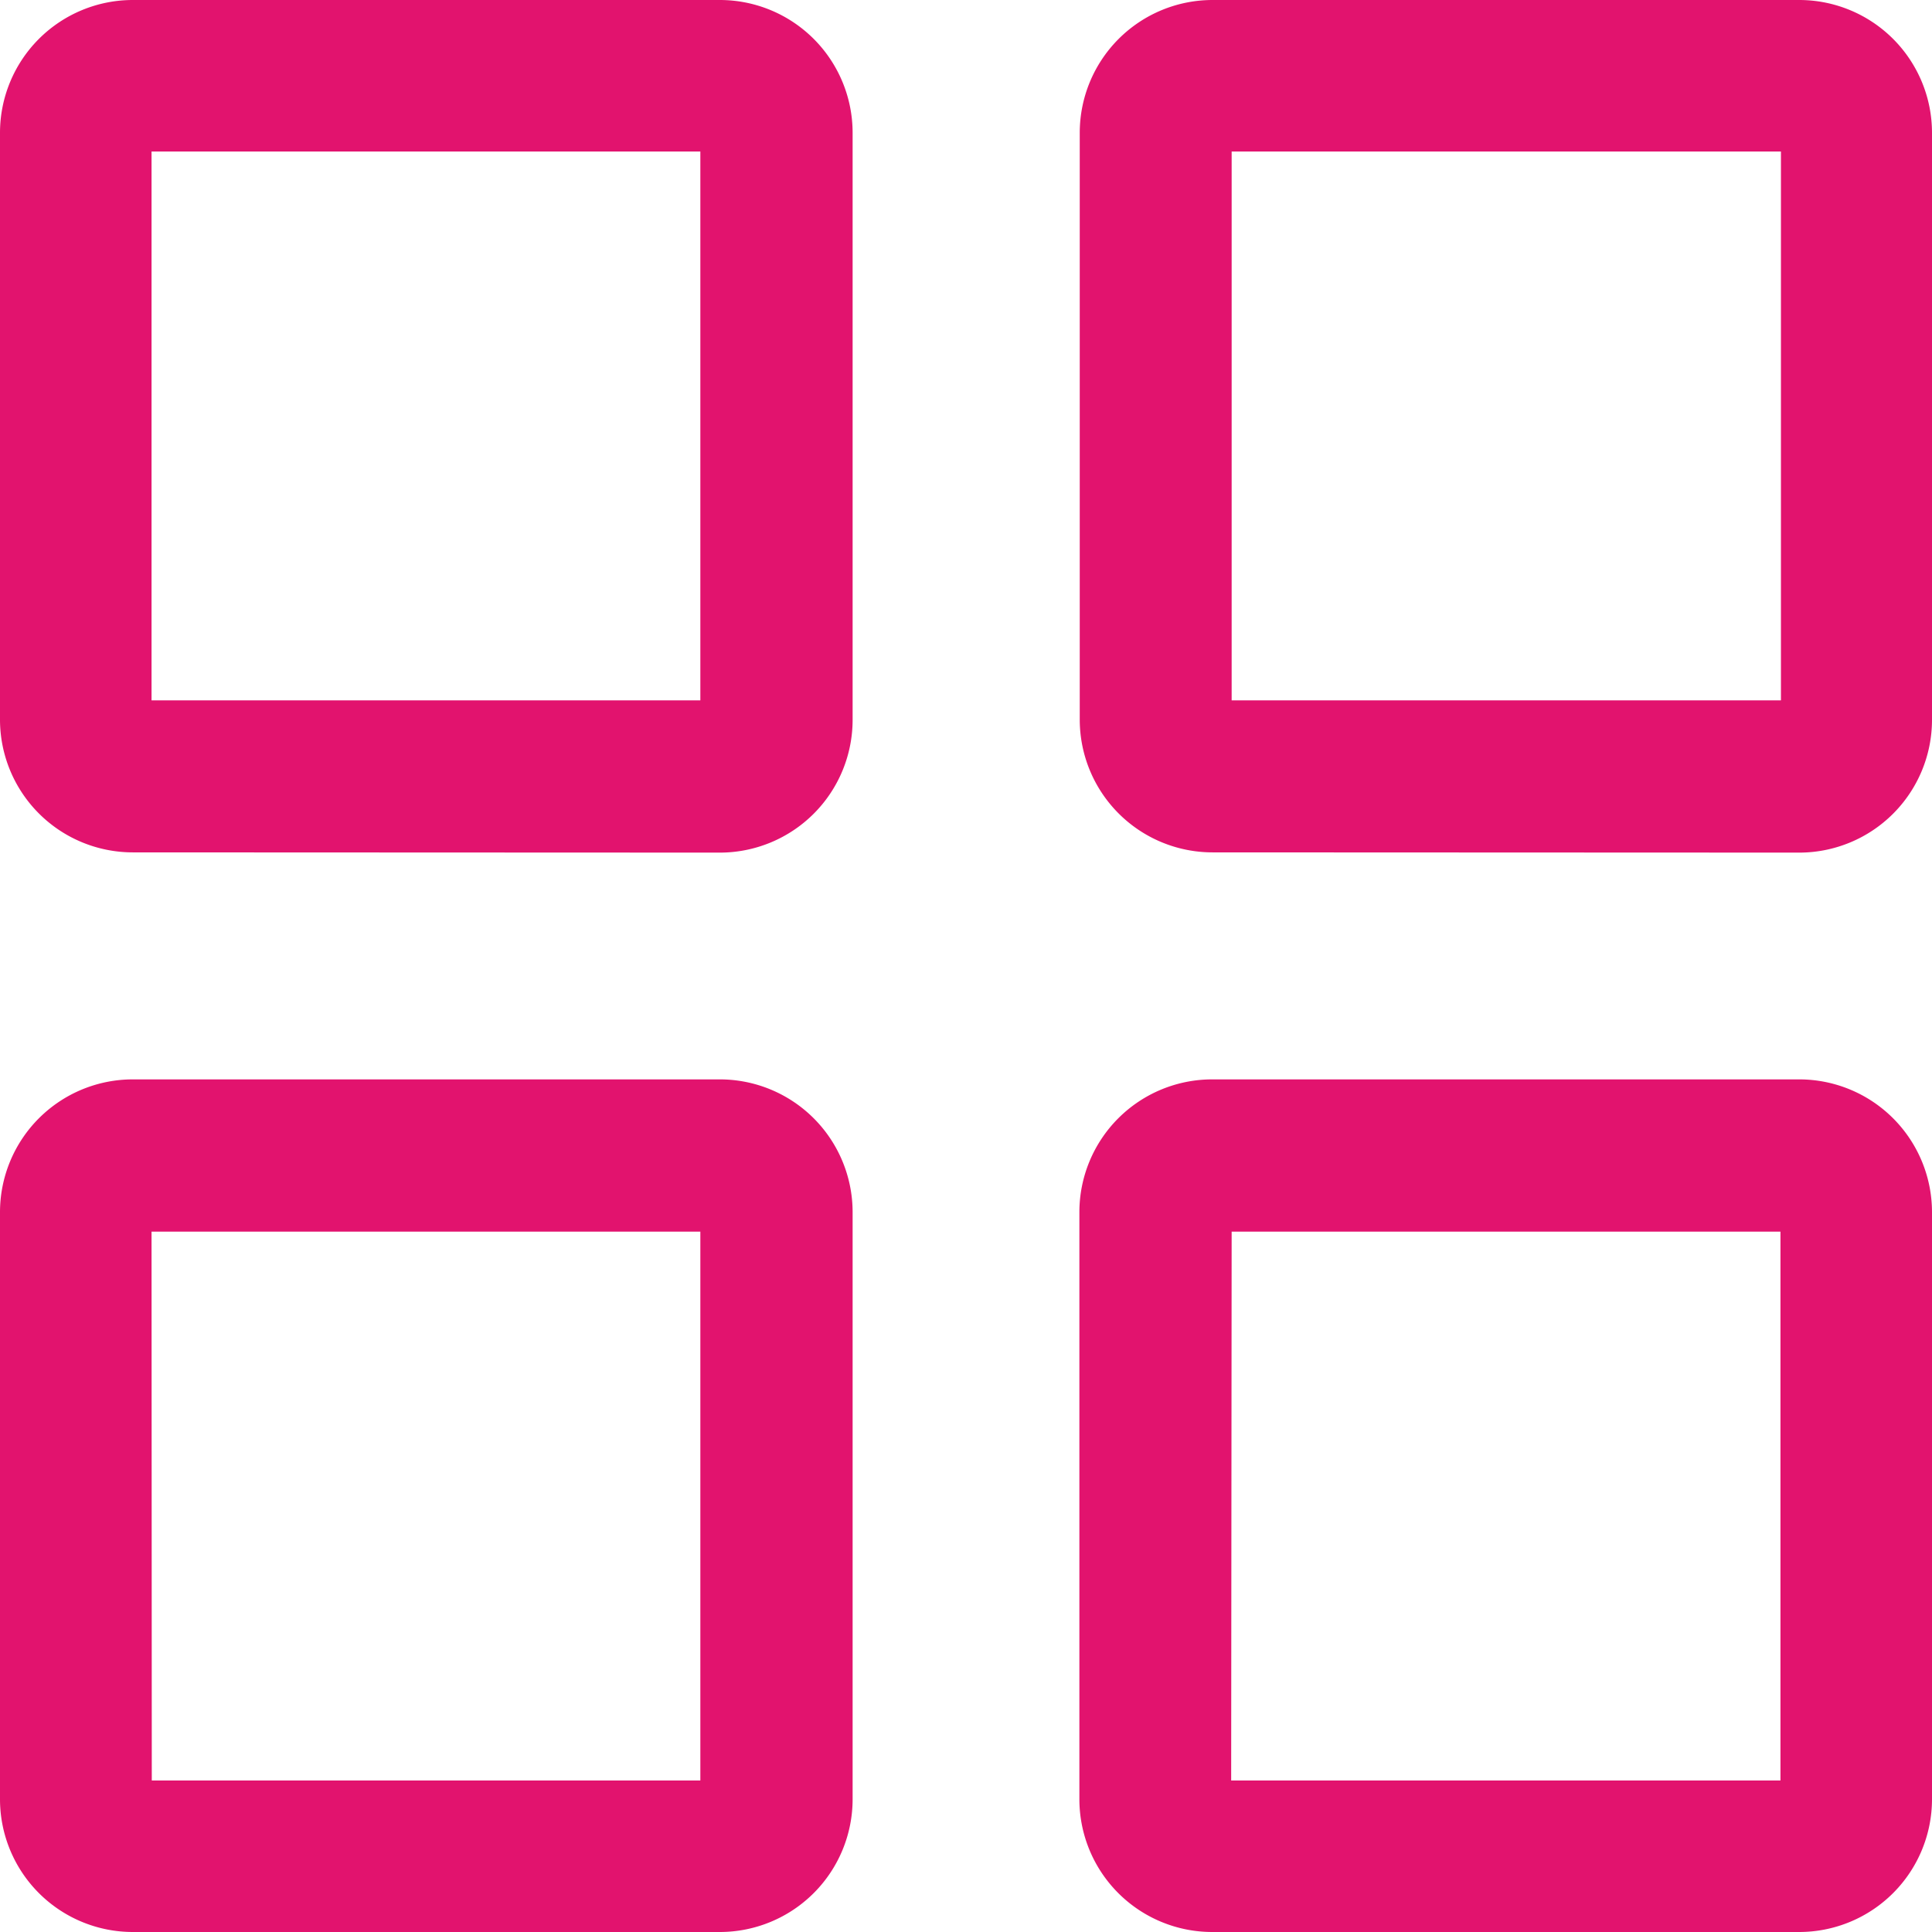 <svg xmlns="http://www.w3.org/2000/svg" width="16" height="16" viewBox="0 0 16 16"><defs><style>.a{fill:#e2136e;}</style></defs><g transform="translate(-0.004 0)"><path class="a" d="M10.039,16a1.1,1.1,0,0,1-1.1-1.1V10.039a1.1,1.1,0,0,1,1.1-1.1H14.9a1.1,1.1,0,0,1,1.1,1.1V14.9A1.1,1.1,0,0,1,14.9,16Zm.157-1.255h4.549V10.2H10.2ZM1.1,16A1.1,1.1,0,0,1,0,14.9V10.039a1.1,1.1,0,0,1,1.1-1.1H5.961a1.1,1.1,0,0,1,1.1,1.1V14.9a1.1,1.1,0,0,1-1.1,1.1Zm.157-1.255H5.8V10.2H1.255Zm8.785-7.686a1.1,1.1,0,0,1-1.1-1.1V1.1a1.1,1.1,0,0,1,1.1-1.1H14.9A1.1,1.1,0,0,1,16,1.1V5.961a1.1,1.1,0,0,1-1.1,1.1ZM10.2,5.8h4.549V1.255H10.2ZM1.1,7.059A1.1,1.1,0,0,1,0,5.961V1.1A1.1,1.1,0,0,1,1.1,0H5.961a1.1,1.1,0,0,1,1.1,1.1V5.961a1.1,1.1,0,0,1-1.1,1.1ZM1.255,5.8H5.8V1.255H1.255Z" transform="translate(0.004 0)"/></g></svg>